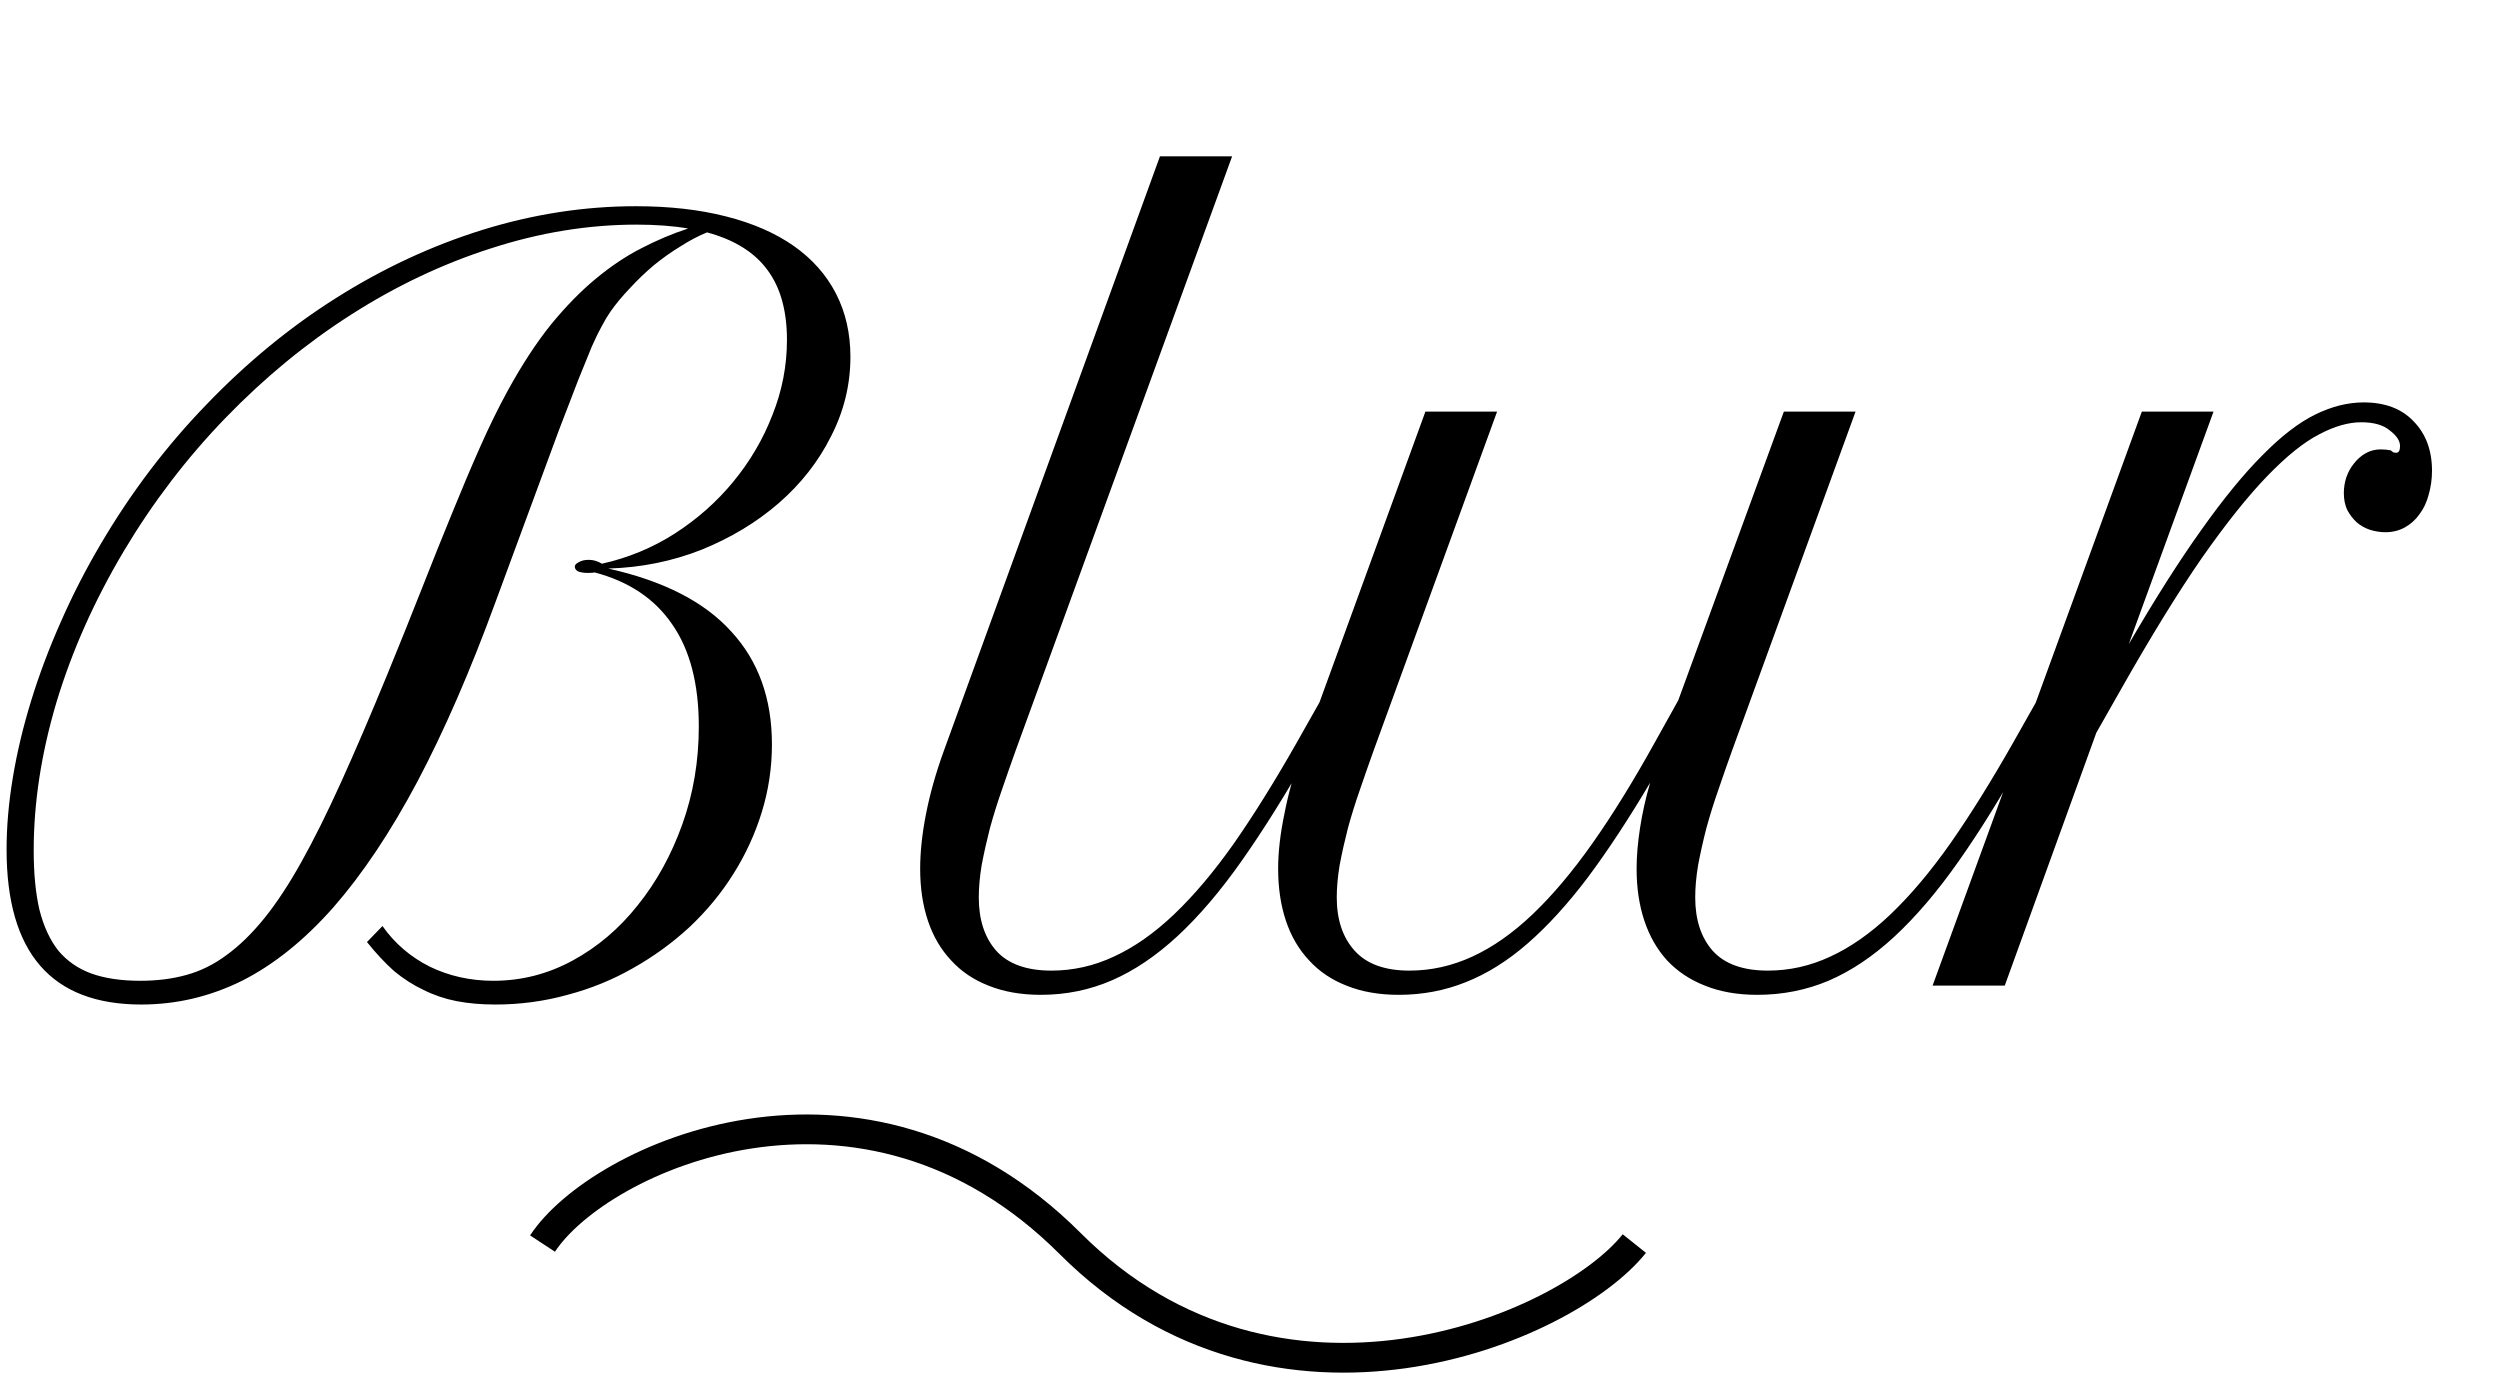 <svg width="252" height="139" viewBox="0 0 252 139" fill="none" xmlns="http://www.w3.org/2000/svg">
<path d="M38.554 93.345C39.791 95.103 41.386 96.47 43.339 97.447C45.292 98.391 47.424 98.863 49.735 98.863C52.567 98.863 55.237 98.179 57.743 96.812C60.25 95.445 62.431 93.59 64.286 91.246C66.174 88.902 67.671 86.184 68.778 83.091C69.885 79.999 70.439 76.711 70.439 73.228C70.439 68.931 69.543 65.497 67.753 62.925C65.995 60.354 63.391 58.612 59.94 57.701C59.843 57.733 59.615 57.75 59.257 57.75C58.866 57.75 58.541 57.701 58.28 57.603C58.052 57.473 57.938 57.31 57.938 57.115C57.938 56.952 58.069 56.806 58.329 56.675C58.59 56.513 58.931 56.431 59.355 56.431C59.81 56.431 60.25 56.562 60.673 56.822C63.31 56.236 65.751 55.227 67.997 53.795C70.276 52.33 72.245 50.588 73.905 48.57C75.598 46.519 76.916 44.273 77.86 41.832C78.837 39.39 79.325 36.868 79.325 34.263C79.325 31.334 78.674 28.99 77.372 27.232C76.07 25.442 74.035 24.172 71.269 23.424C70.39 23.782 69.495 24.254 68.583 24.84C67.671 25.393 66.776 26.028 65.897 26.744C65.051 27.46 64.254 28.225 63.505 29.039C62.756 29.82 62.105 30.601 61.552 31.383C61.259 31.806 60.966 32.294 60.673 32.847C60.38 33.368 60.038 34.068 59.648 34.947C59.289 35.826 58.834 36.949 58.28 38.316C57.759 39.651 57.108 41.343 56.327 43.394C55.578 45.413 54.683 47.838 53.642 50.67C52.6 53.502 51.363 56.855 49.931 60.728C47.392 67.662 44.771 73.684 42.069 78.795C39.367 83.873 36.552 88.088 33.622 91.441C30.692 94.761 27.616 97.235 24.394 98.863C21.171 100.458 17.785 101.256 14.237 101.256C5.188 101.256 0.663 96.047 0.663 85.631C0.663 83.319 0.875 80.894 1.298 78.355C1.721 75.816 2.34 73.228 3.153 70.591C3.967 67.955 4.96 65.318 6.132 62.681C7.304 60.012 8.638 57.408 10.136 54.869C13.196 49.66 16.76 44.957 20.829 40.758C24.898 36.526 29.26 32.945 33.915 30.015C38.602 27.053 43.502 24.774 48.612 23.179C53.755 21.584 58.915 20.787 64.091 20.787C67.476 20.787 70.504 21.129 73.173 21.812C75.875 22.496 78.153 23.489 80.009 24.791C81.864 26.093 83.28 27.688 84.257 29.576C85.233 31.464 85.722 33.596 85.722 35.972C85.722 38.772 85.071 41.441 83.769 43.98C82.499 46.519 80.741 48.765 78.495 50.718C76.282 52.639 73.694 54.202 70.731 55.406C67.769 56.578 64.628 57.213 61.308 57.31C66.874 58.547 71.008 60.663 73.71 63.658C76.444 66.62 77.811 70.412 77.811 75.035C77.811 77.379 77.47 79.657 76.786 81.871C76.103 84.084 75.142 86.168 73.905 88.121C72.701 90.041 71.236 91.816 69.511 93.443C67.785 95.038 65.881 96.422 63.798 97.594C61.747 98.765 59.55 99.66 57.206 100.279C54.862 100.93 52.437 101.256 49.931 101.256C48.498 101.256 47.196 101.142 46.024 100.914C44.852 100.686 43.746 100.312 42.704 99.791C41.662 99.302 40.67 98.668 39.726 97.886C38.814 97.073 37.903 96.096 36.991 94.957L38.554 93.345ZM51.2 39.342C52.633 36.737 54.081 34.524 55.546 32.701C57.043 30.878 58.541 29.348 60.038 28.111C61.568 26.841 63.098 25.816 64.628 25.035C66.19 24.221 67.769 23.554 69.364 23.033C68.616 22.903 67.802 22.805 66.923 22.74C66.044 22.675 65.132 22.642 64.189 22.642C59.306 22.642 54.407 23.44 49.491 25.035C44.608 26.597 39.905 28.827 35.38 31.724C30.888 34.589 26.672 38.056 22.733 42.125C18.827 46.161 15.409 50.637 12.479 55.553C9.517 60.533 7.255 65.611 5.692 70.787C4.162 75.93 3.397 80.91 3.397 85.728C3.397 88.072 3.593 90.074 3.983 91.734C4.407 93.394 5.041 94.761 5.888 95.836C6.767 96.877 7.873 97.642 9.208 98.131C10.575 98.619 12.219 98.863 14.14 98.863C15.832 98.863 17.379 98.668 18.778 98.277C20.211 97.886 21.561 97.219 22.831 96.275C24.133 95.331 25.403 94.094 26.64 92.564C27.877 91.034 29.13 89.13 30.399 86.851C31.669 84.573 33.004 81.887 34.403 78.795C35.803 75.702 37.333 72.138 38.993 68.101C40.263 65.009 41.435 62.095 42.509 59.361C43.583 56.627 44.608 54.071 45.585 51.695C46.562 49.286 47.505 47.056 48.417 45.006C49.328 42.955 50.256 41.067 51.2 39.342ZM116.923 15.758H124.198L102.372 75.67C101.916 76.939 101.461 78.241 101.005 79.576C100.549 80.878 100.142 82.18 99.784 83.482C99.459 84.752 99.182 85.989 98.954 87.193C98.759 88.365 98.661 89.456 98.661 90.465C98.661 92.711 99.247 94.501 100.419 95.836C101.623 97.17 103.479 97.838 105.985 97.838C108.166 97.838 110.266 97.366 112.284 96.422C114.335 95.478 116.353 94.062 118.339 92.174C120.357 90.253 122.375 87.86 124.394 84.996C126.412 82.099 128.511 78.73 130.692 74.888L133.231 70.396L134.55 71.324L132.011 75.816C129.634 80.015 127.356 83.661 125.175 86.754C123.026 89.814 120.862 92.353 118.681 94.371C116.532 96.356 114.335 97.838 112.089 98.814C109.843 99.791 107.45 100.279 104.911 100.279C102.925 100.279 101.168 99.97 99.638 99.351C98.14 98.765 96.887 97.919 95.878 96.812C94.836 95.706 94.055 94.371 93.534 92.808C93.013 91.246 92.753 89.504 92.753 87.584C92.753 85.891 92.948 84.052 93.339 82.066C93.73 80.048 94.332 77.916 95.145 75.67L116.923 15.758ZM143.681 41.49H150.907L138.456 75.67C138 76.939 137.545 78.241 137.089 79.576C136.633 80.878 136.226 82.18 135.868 83.482C135.543 84.752 135.266 85.989 135.038 87.193C134.843 88.365 134.745 89.456 134.745 90.465C134.745 92.711 135.347 94.501 136.552 95.836C137.756 97.17 139.595 97.838 142.069 97.838C144.25 97.838 146.366 97.366 148.417 96.422C150.468 95.478 152.486 94.062 154.472 92.174C156.49 90.253 158.508 87.86 160.526 84.996C162.545 82.131 164.628 78.762 166.776 74.888L169.169 70.591L179.813 41.49H187.04L174.589 75.67C174.133 76.939 173.677 78.241 173.222 79.576C172.766 80.878 172.359 82.18 172.001 83.482C171.675 84.752 171.399 85.989 171.171 87.193C170.976 88.365 170.878 89.456 170.878 90.465C170.878 92.711 171.464 94.501 172.636 95.836C173.84 97.17 175.696 97.838 178.202 97.838C180.383 97.838 182.483 97.366 184.501 96.422C186.552 95.478 188.57 94.062 190.556 92.174C192.574 90.253 194.592 87.86 196.61 84.996C198.629 82.099 200.728 78.73 202.909 74.888L205.448 70.396L206.718 71.324L204.228 75.816C201.884 80.048 199.621 83.71 197.44 86.802C195.292 89.862 193.127 92.401 190.946 94.42C188.798 96.405 186.584 97.886 184.306 98.863C182.06 99.807 179.667 100.279 177.128 100.279C175.142 100.279 173.384 99.97 171.854 99.351C170.357 98.765 169.088 97.919 168.046 96.812C167.037 95.706 166.272 94.371 165.751 92.808C165.23 91.246 164.97 89.504 164.97 87.584C164.97 86.314 165.084 84.947 165.312 83.482C165.539 81.985 165.881 80.455 166.337 78.892C164.156 82.571 162.056 85.761 160.038 88.463C158.02 91.132 156.002 93.345 153.983 95.103C151.965 96.861 149.882 98.163 147.733 99.01C145.618 99.856 143.371 100.279 140.995 100.279C139.009 100.279 137.252 99.97 135.722 99.351C134.224 98.765 132.971 97.919 131.962 96.812C130.92 95.706 130.139 94.371 129.618 92.808C129.097 91.246 128.837 89.504 128.837 87.584C128.837 85.891 129.049 84.035 129.472 82.017C129.862 79.999 130.448 77.883 131.229 75.67L143.681 41.49ZM241.923 44.957C241.923 44.436 241.581 43.915 240.897 43.394C240.246 42.841 239.286 42.564 238.017 42.564C236.715 42.564 235.299 42.971 233.769 43.785C232.239 44.566 230.497 45.966 228.544 47.984C226.591 50.002 224.394 52.753 221.952 56.236C219.543 59.719 216.809 64.162 213.749 69.566L211.308 73.863L202.079 99.351H194.804L215.897 41.49H223.124L214.579 64.927C217.248 60.338 219.69 56.496 221.903 53.404C224.117 50.279 226.168 47.773 228.056 45.885C229.944 43.964 231.718 42.597 233.378 41.783C235.038 40.969 236.666 40.562 238.261 40.562C240.409 40.562 242.086 41.197 243.29 42.467C244.527 43.736 245.146 45.396 245.146 47.447C245.146 48.293 245.032 49.107 244.804 49.888C244.608 50.637 244.299 51.288 243.876 51.842C243.485 52.395 242.997 52.834 242.411 53.16C241.825 53.485 241.174 53.648 240.458 53.648C239.937 53.648 239.416 53.567 238.896 53.404C238.407 53.241 237.968 52.997 237.577 52.672C237.187 52.313 236.861 51.89 236.601 51.402C236.373 50.914 236.259 50.344 236.259 49.693C236.259 49.172 236.34 48.651 236.503 48.131C236.698 47.577 236.959 47.105 237.284 46.715C237.61 46.291 238 45.95 238.456 45.689C238.912 45.429 239.416 45.299 239.97 45.299C240.328 45.299 240.67 45.331 240.995 45.396C241.06 45.461 241.142 45.526 241.239 45.592C241.369 45.624 241.467 45.64 241.532 45.64C241.793 45.64 241.923 45.413 241.923 44.957Z" fill="black"/>
<path d="M54.686 125.351C60.395 116.664 87.024 104.502 107.873 125.351C128.722 146.2 157.806 134.038 164.741 125.351" stroke="black" stroke-width="3"/>
</svg>
